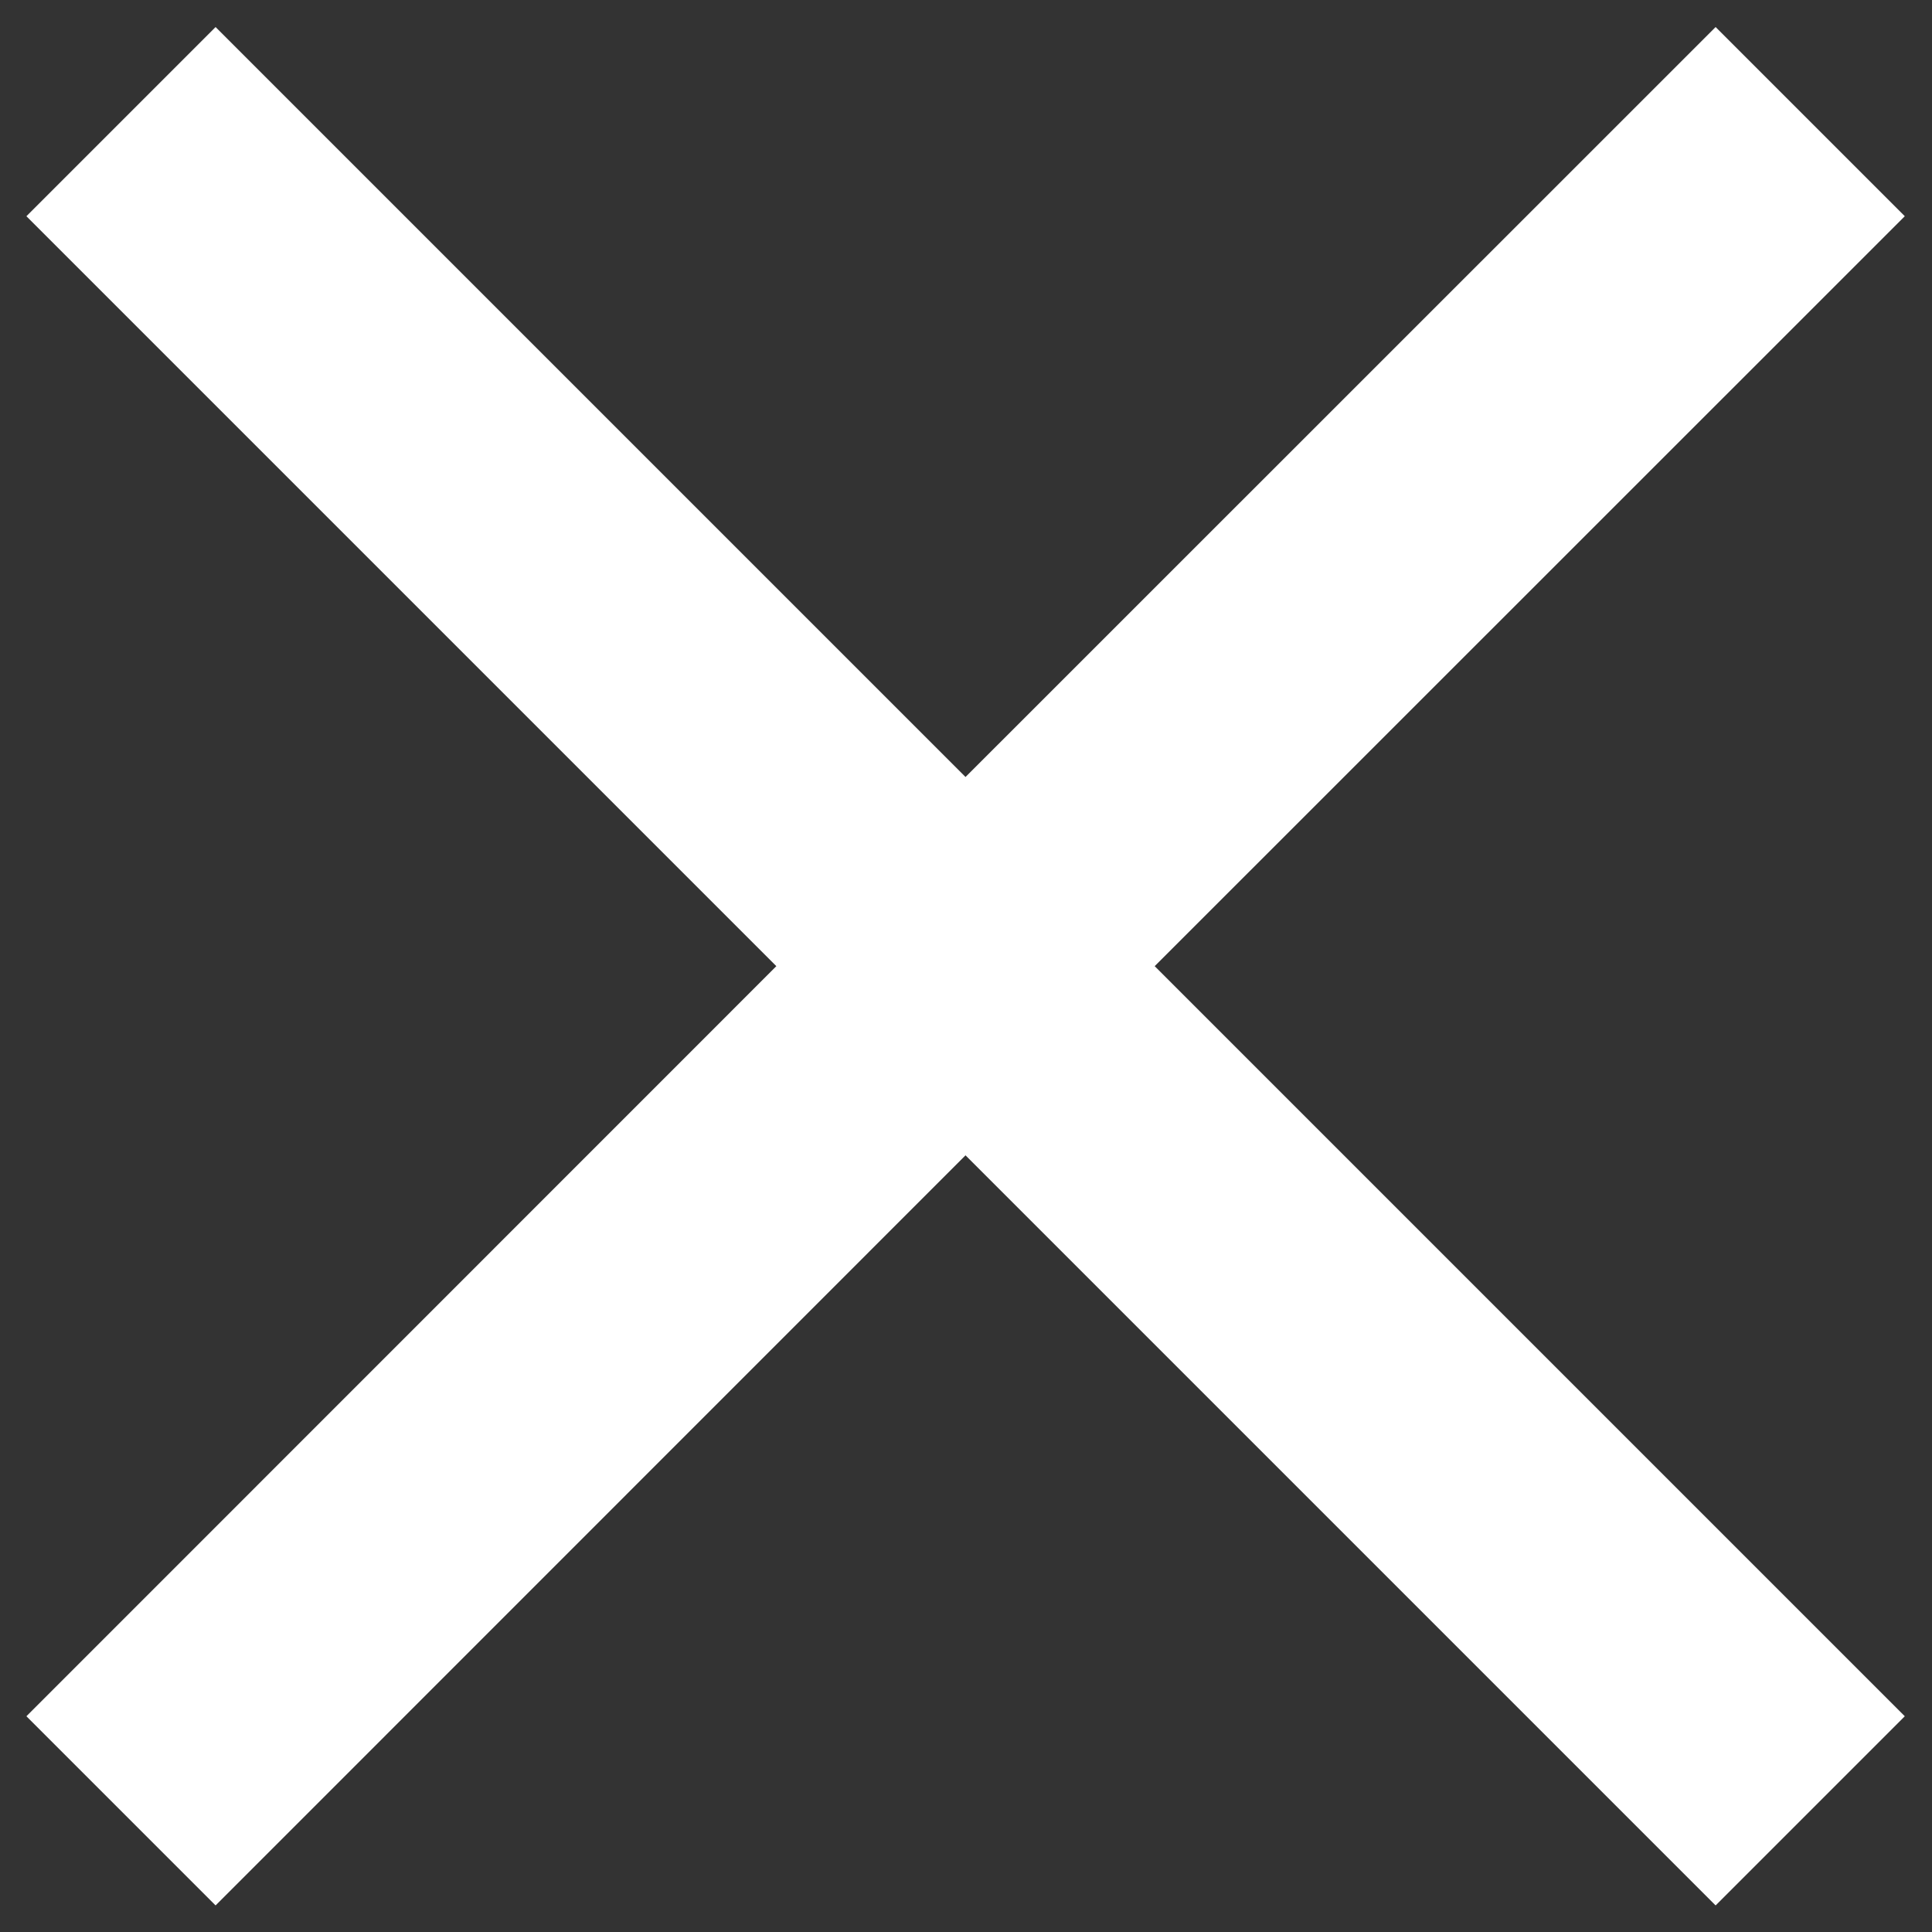 <svg width="12" height="12" viewBox="0 0 12 12" fill="none" xmlns="http://www.w3.org/2000/svg">
<rect x="0" y="0" width="12" height="12" fill="#333333" stroke="none"/>
<path d="M11.831 1.343L10.656 0.168L5.997 4.826L1.339 0.168L0.164 1.343L4.822 6.001L0.164 10.66L1.339 11.835L5.997 7.176L10.656 11.835L11.831 10.66L7.172 6.001L11.831 1.343Z" fill="white"/>
</svg>
